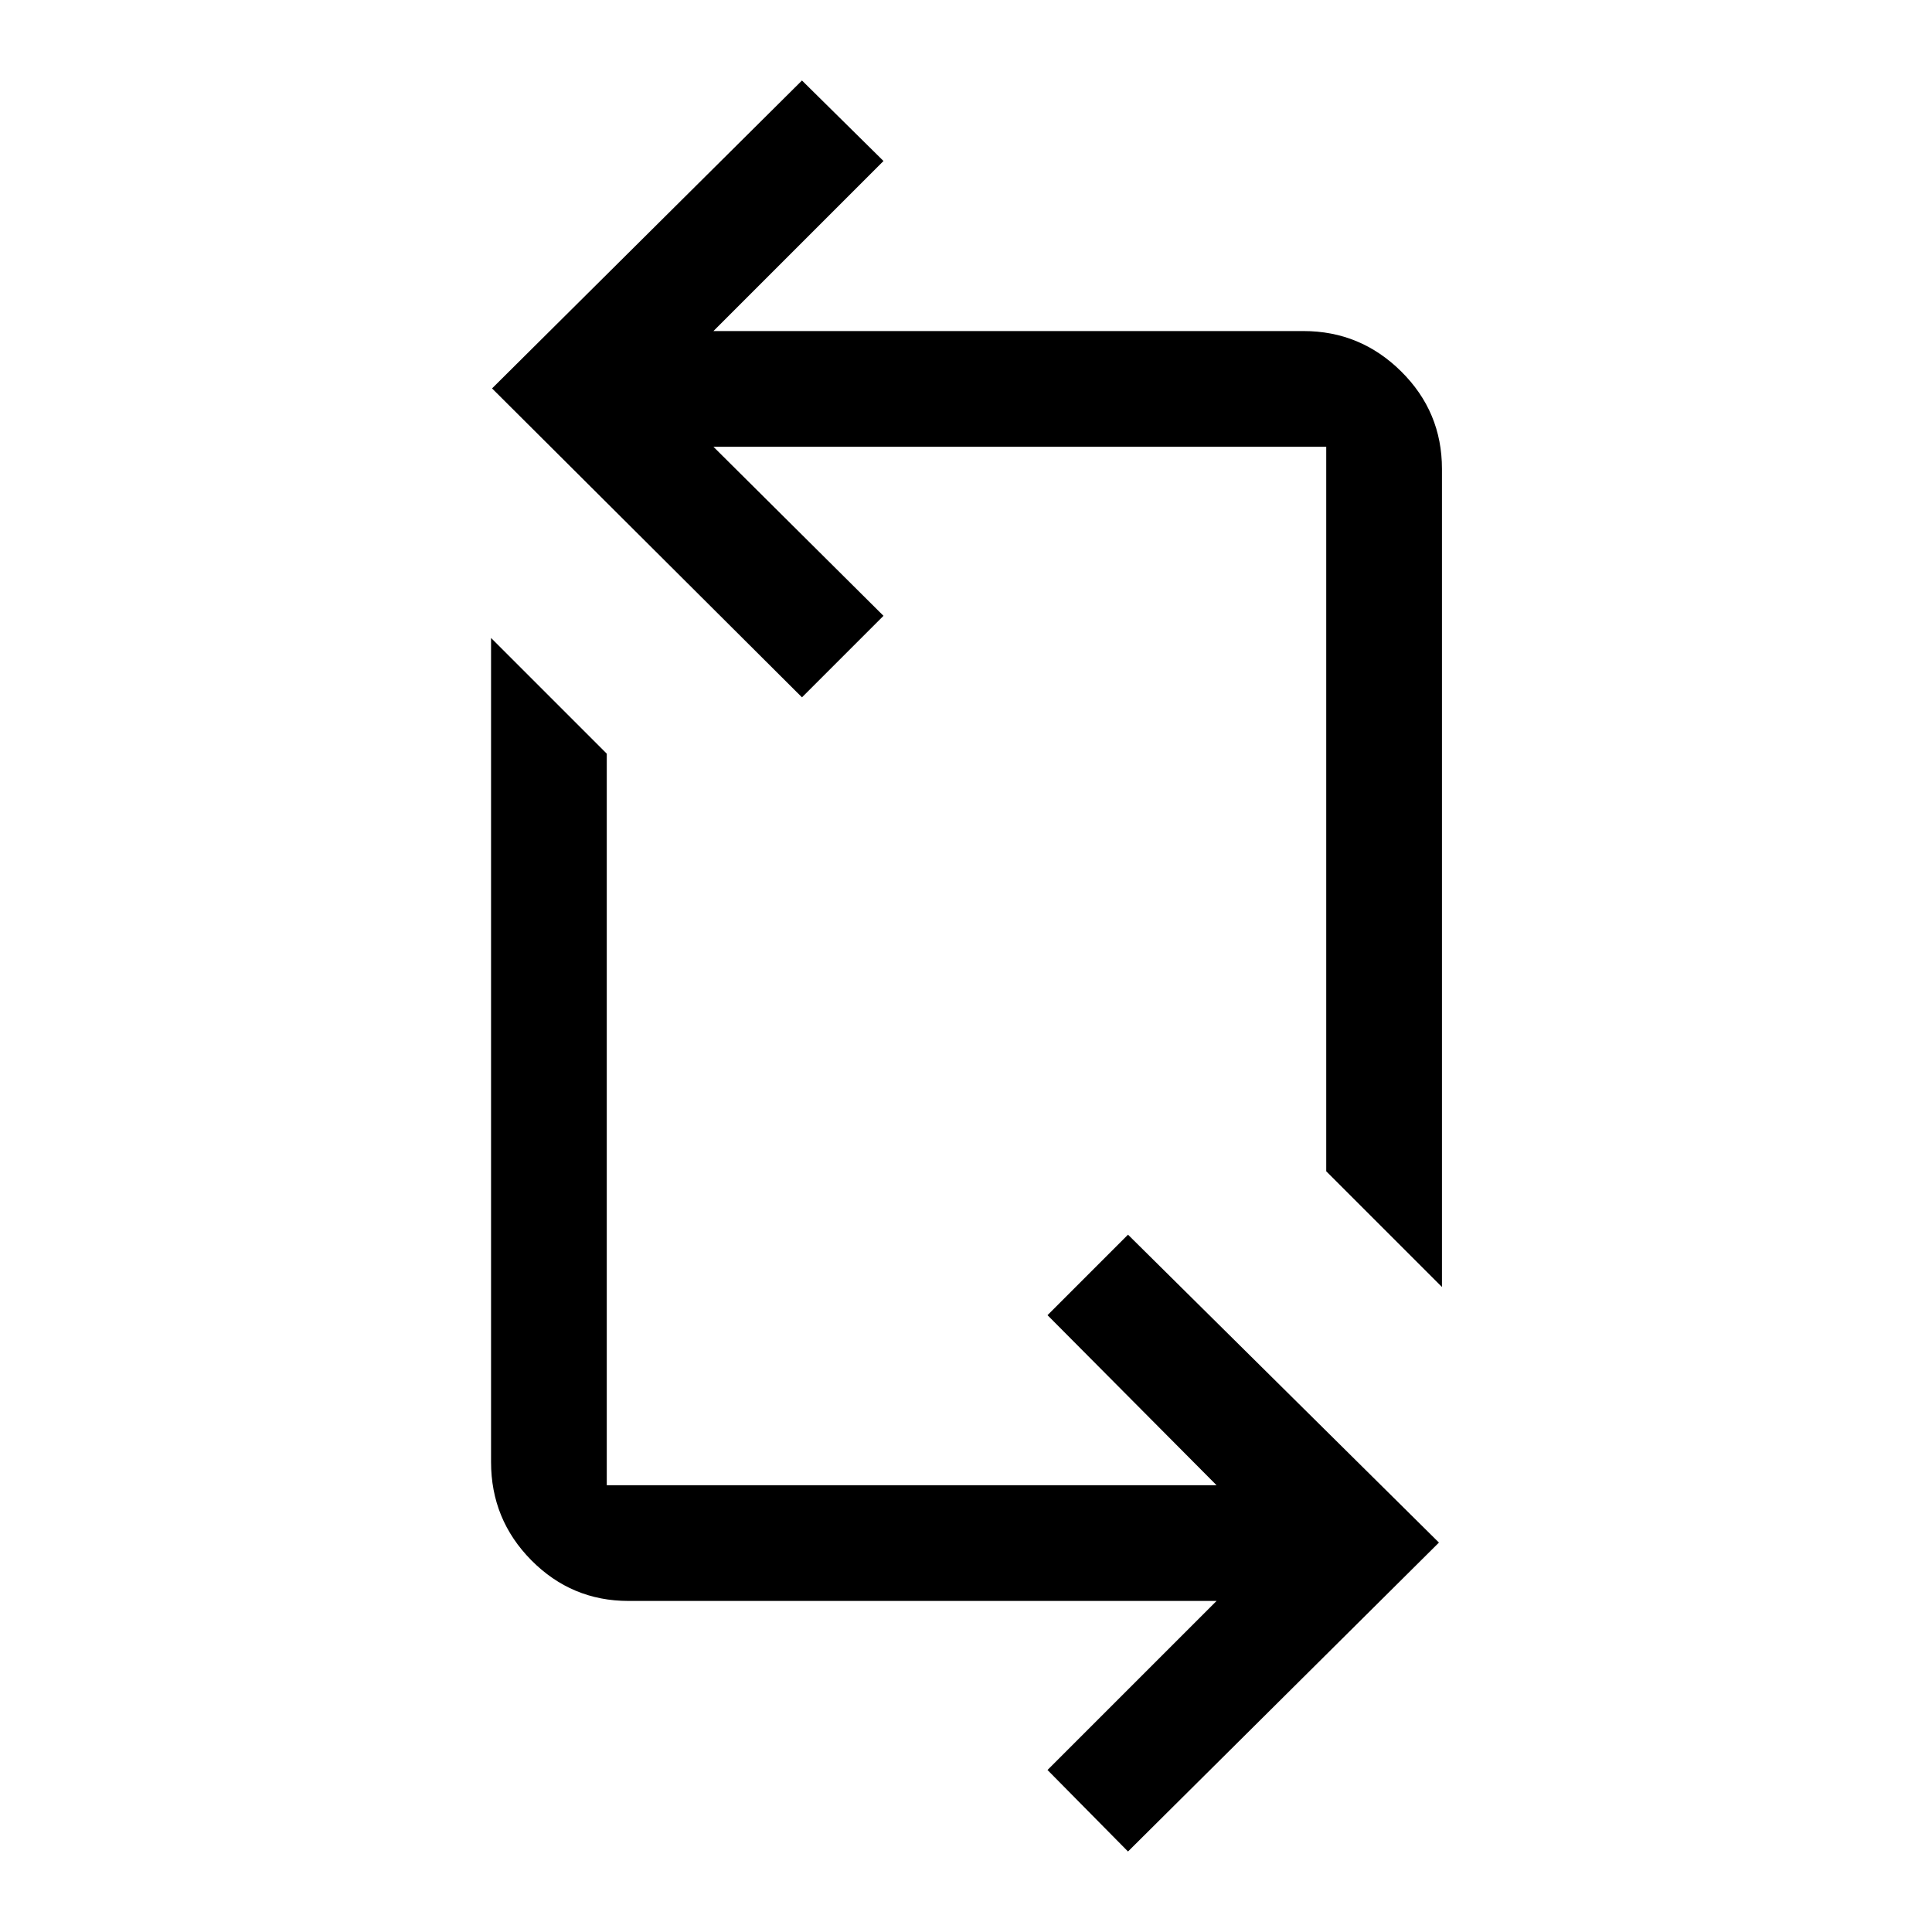 <svg xmlns="http://www.w3.org/2000/svg" height="48" viewBox="0 -960 960 960" width="48"><path d="m560.5-40-40-40.5 84-84H312.295q-28.264 0-48.279-20.217Q244-204.934 244-233.536V-643l57.5 57.5V-222h303l-84-84.5 40-40 154.5 153L560.5-40Zm156-280.5L659-378v-360H354.5l84.5 84-40.5 40.5-154-153.5 154-153 40.5 40-84.5 84.5h293.205q28.264 0 48.529 20.059Q716.5-755.381 716.5-727v406.5Z"/></svg>